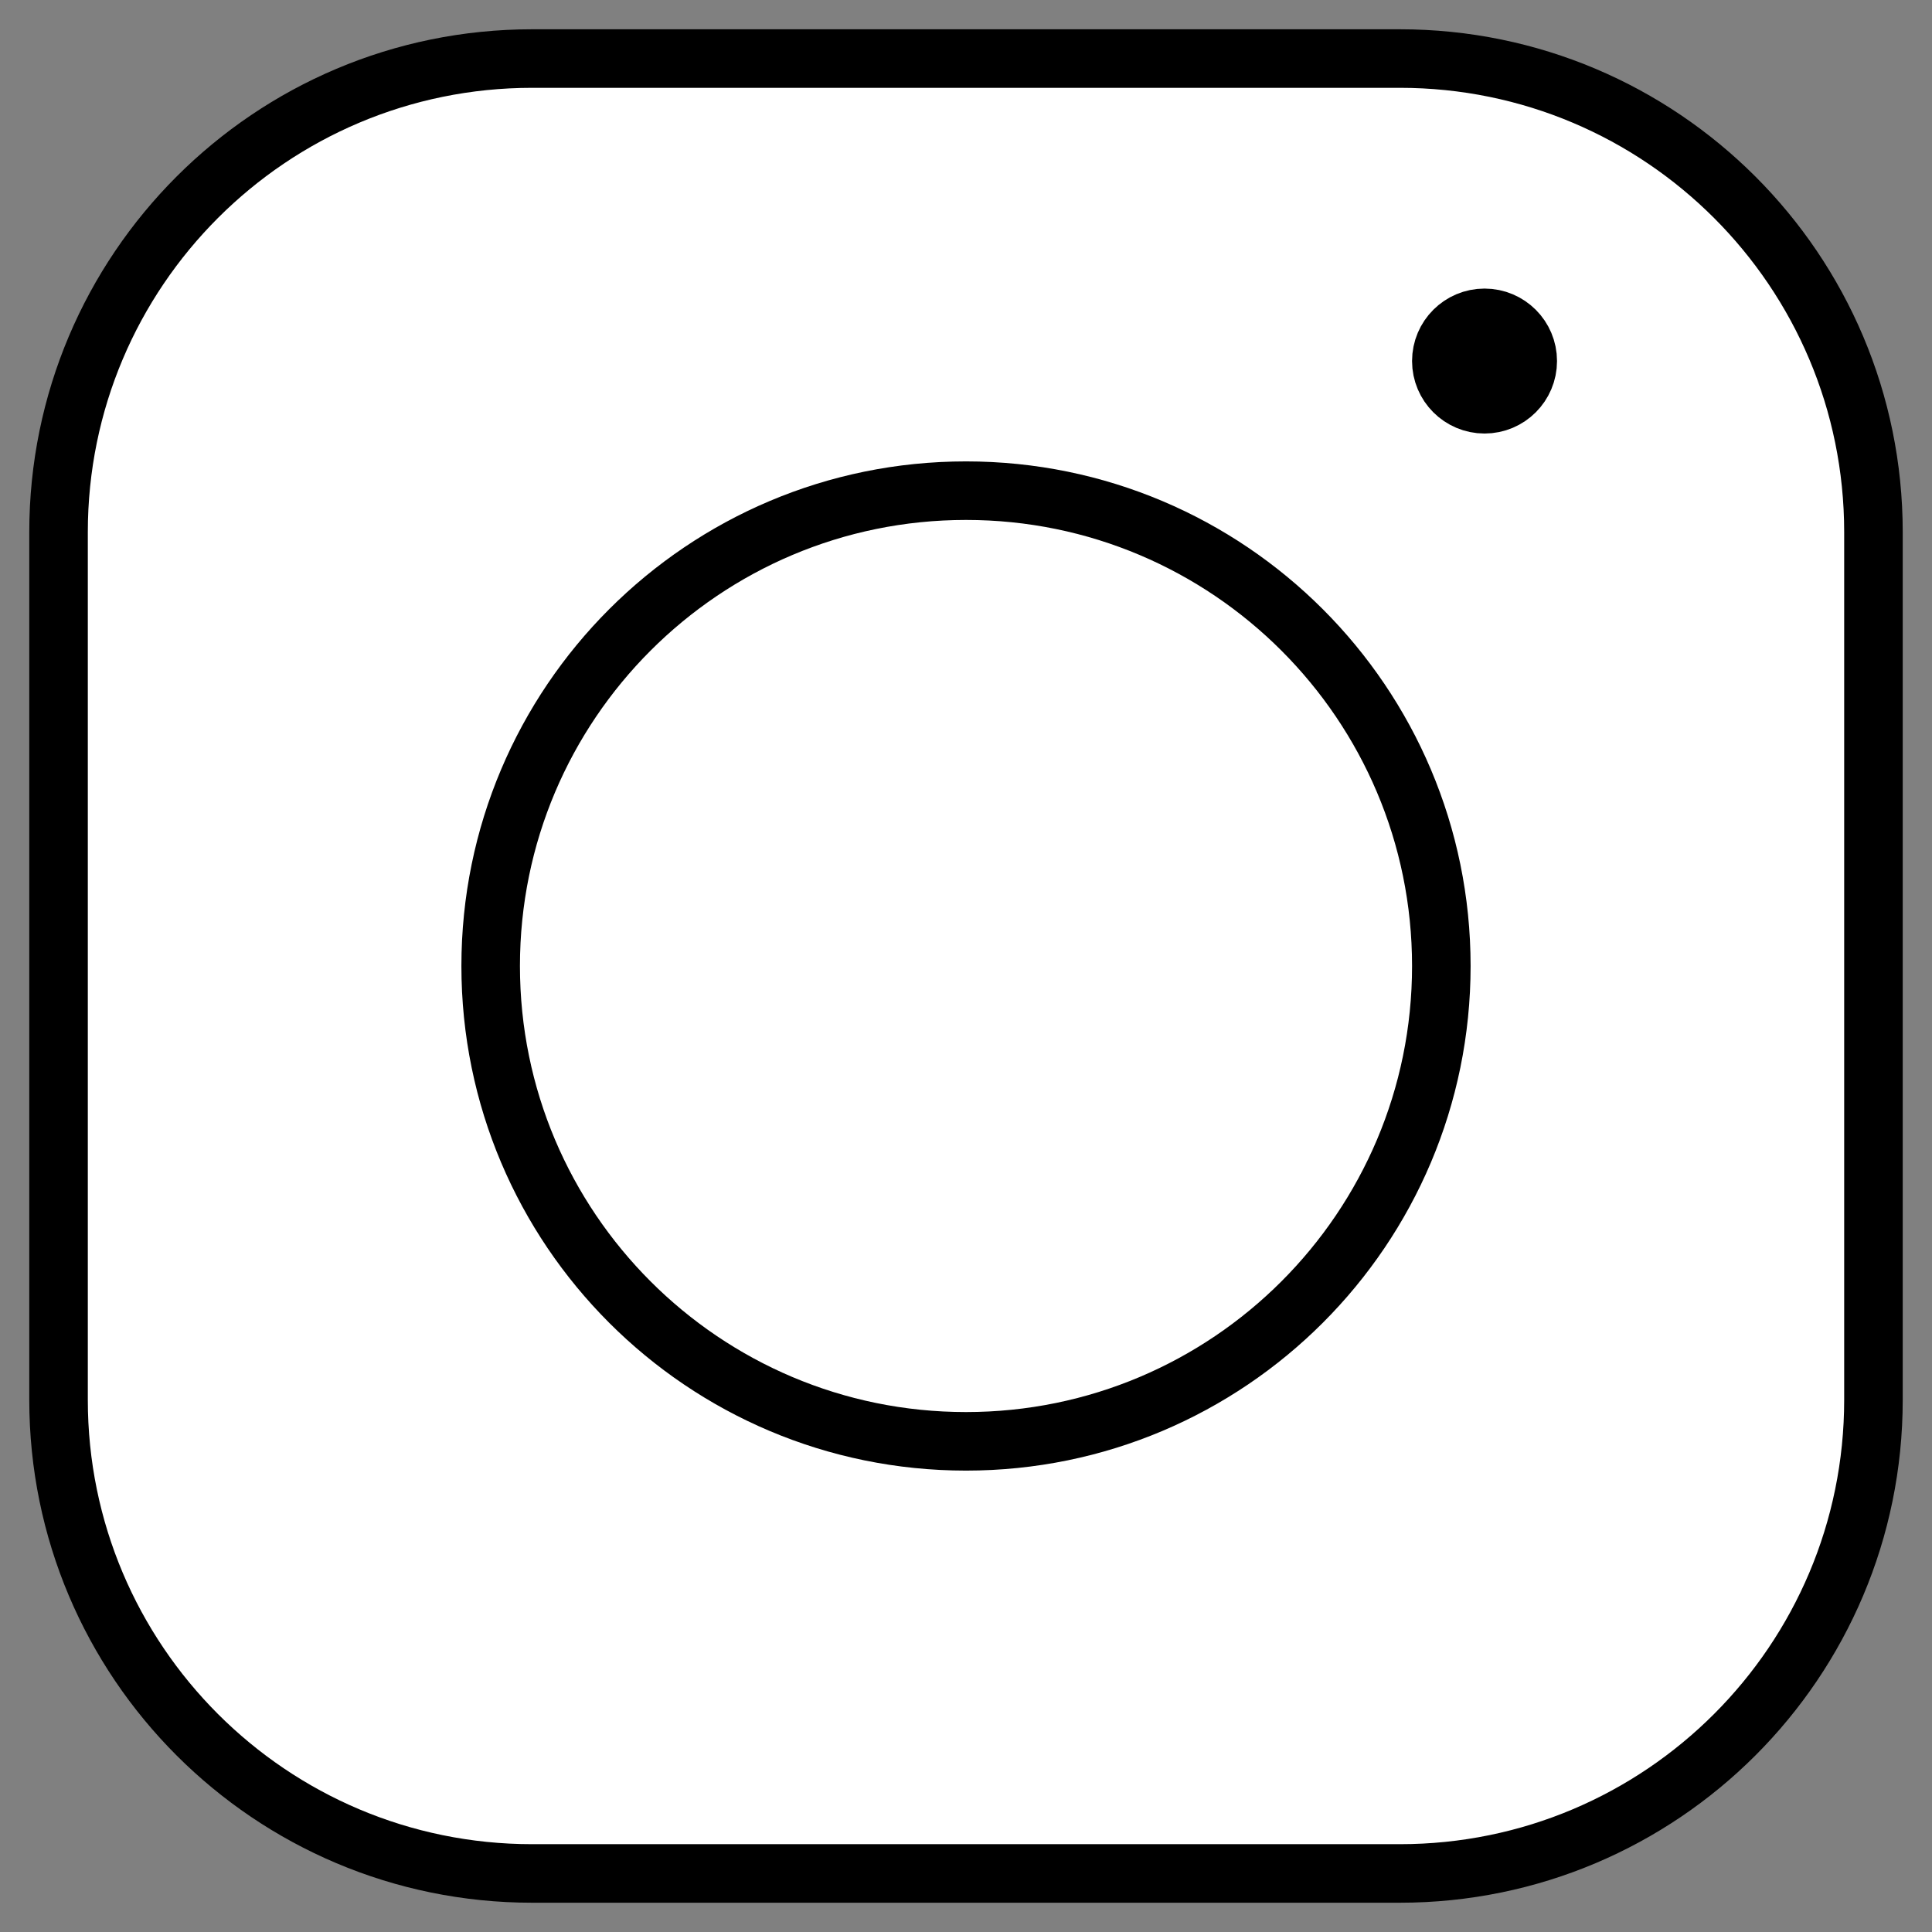 <svg width="33" height="33" viewBox="0 0 33 33" fill="none" xmlns="http://www.w3.org/2000/svg">
<rect x="0" y="0" width="33" height="33" fill="#808080" stroke="none"/>
<path d="M23.91 1H9.09C4.622 1 1 4.622 1 9.09V23.91C1 28.378 4.622 32 9.09 32H23.91C28.378 32 32 28.378 32 23.91V9.09C32 4.622 28.378 1 23.91 1Z" fill="white" stroke="black" stroke-linecap="round" stroke-linejoin="round"/>
<path d="M16.5 24.619C20.984 24.619 24.619 20.984 24.619 16.5C24.619 12.016 20.984 8.381 16.5 8.381C12.016 8.381 8.381 12.016 8.381 16.5C8.381 20.984 12.016 24.619 16.5 24.619Z" fill="white" stroke="black" stroke-linecap="round" stroke-linejoin="round"/>
<path d="M25.357 6.905C25.765 6.905 26.095 6.574 26.095 6.167C26.095 5.759 25.765 5.429 25.357 5.429C24.95 5.429 24.619 5.759 24.619 6.167C24.619 6.574 24.95 6.905 25.357 6.905Z" fill="black" stroke="black" stroke-linecap="round" stroke-linejoin="round"/>
</svg>
